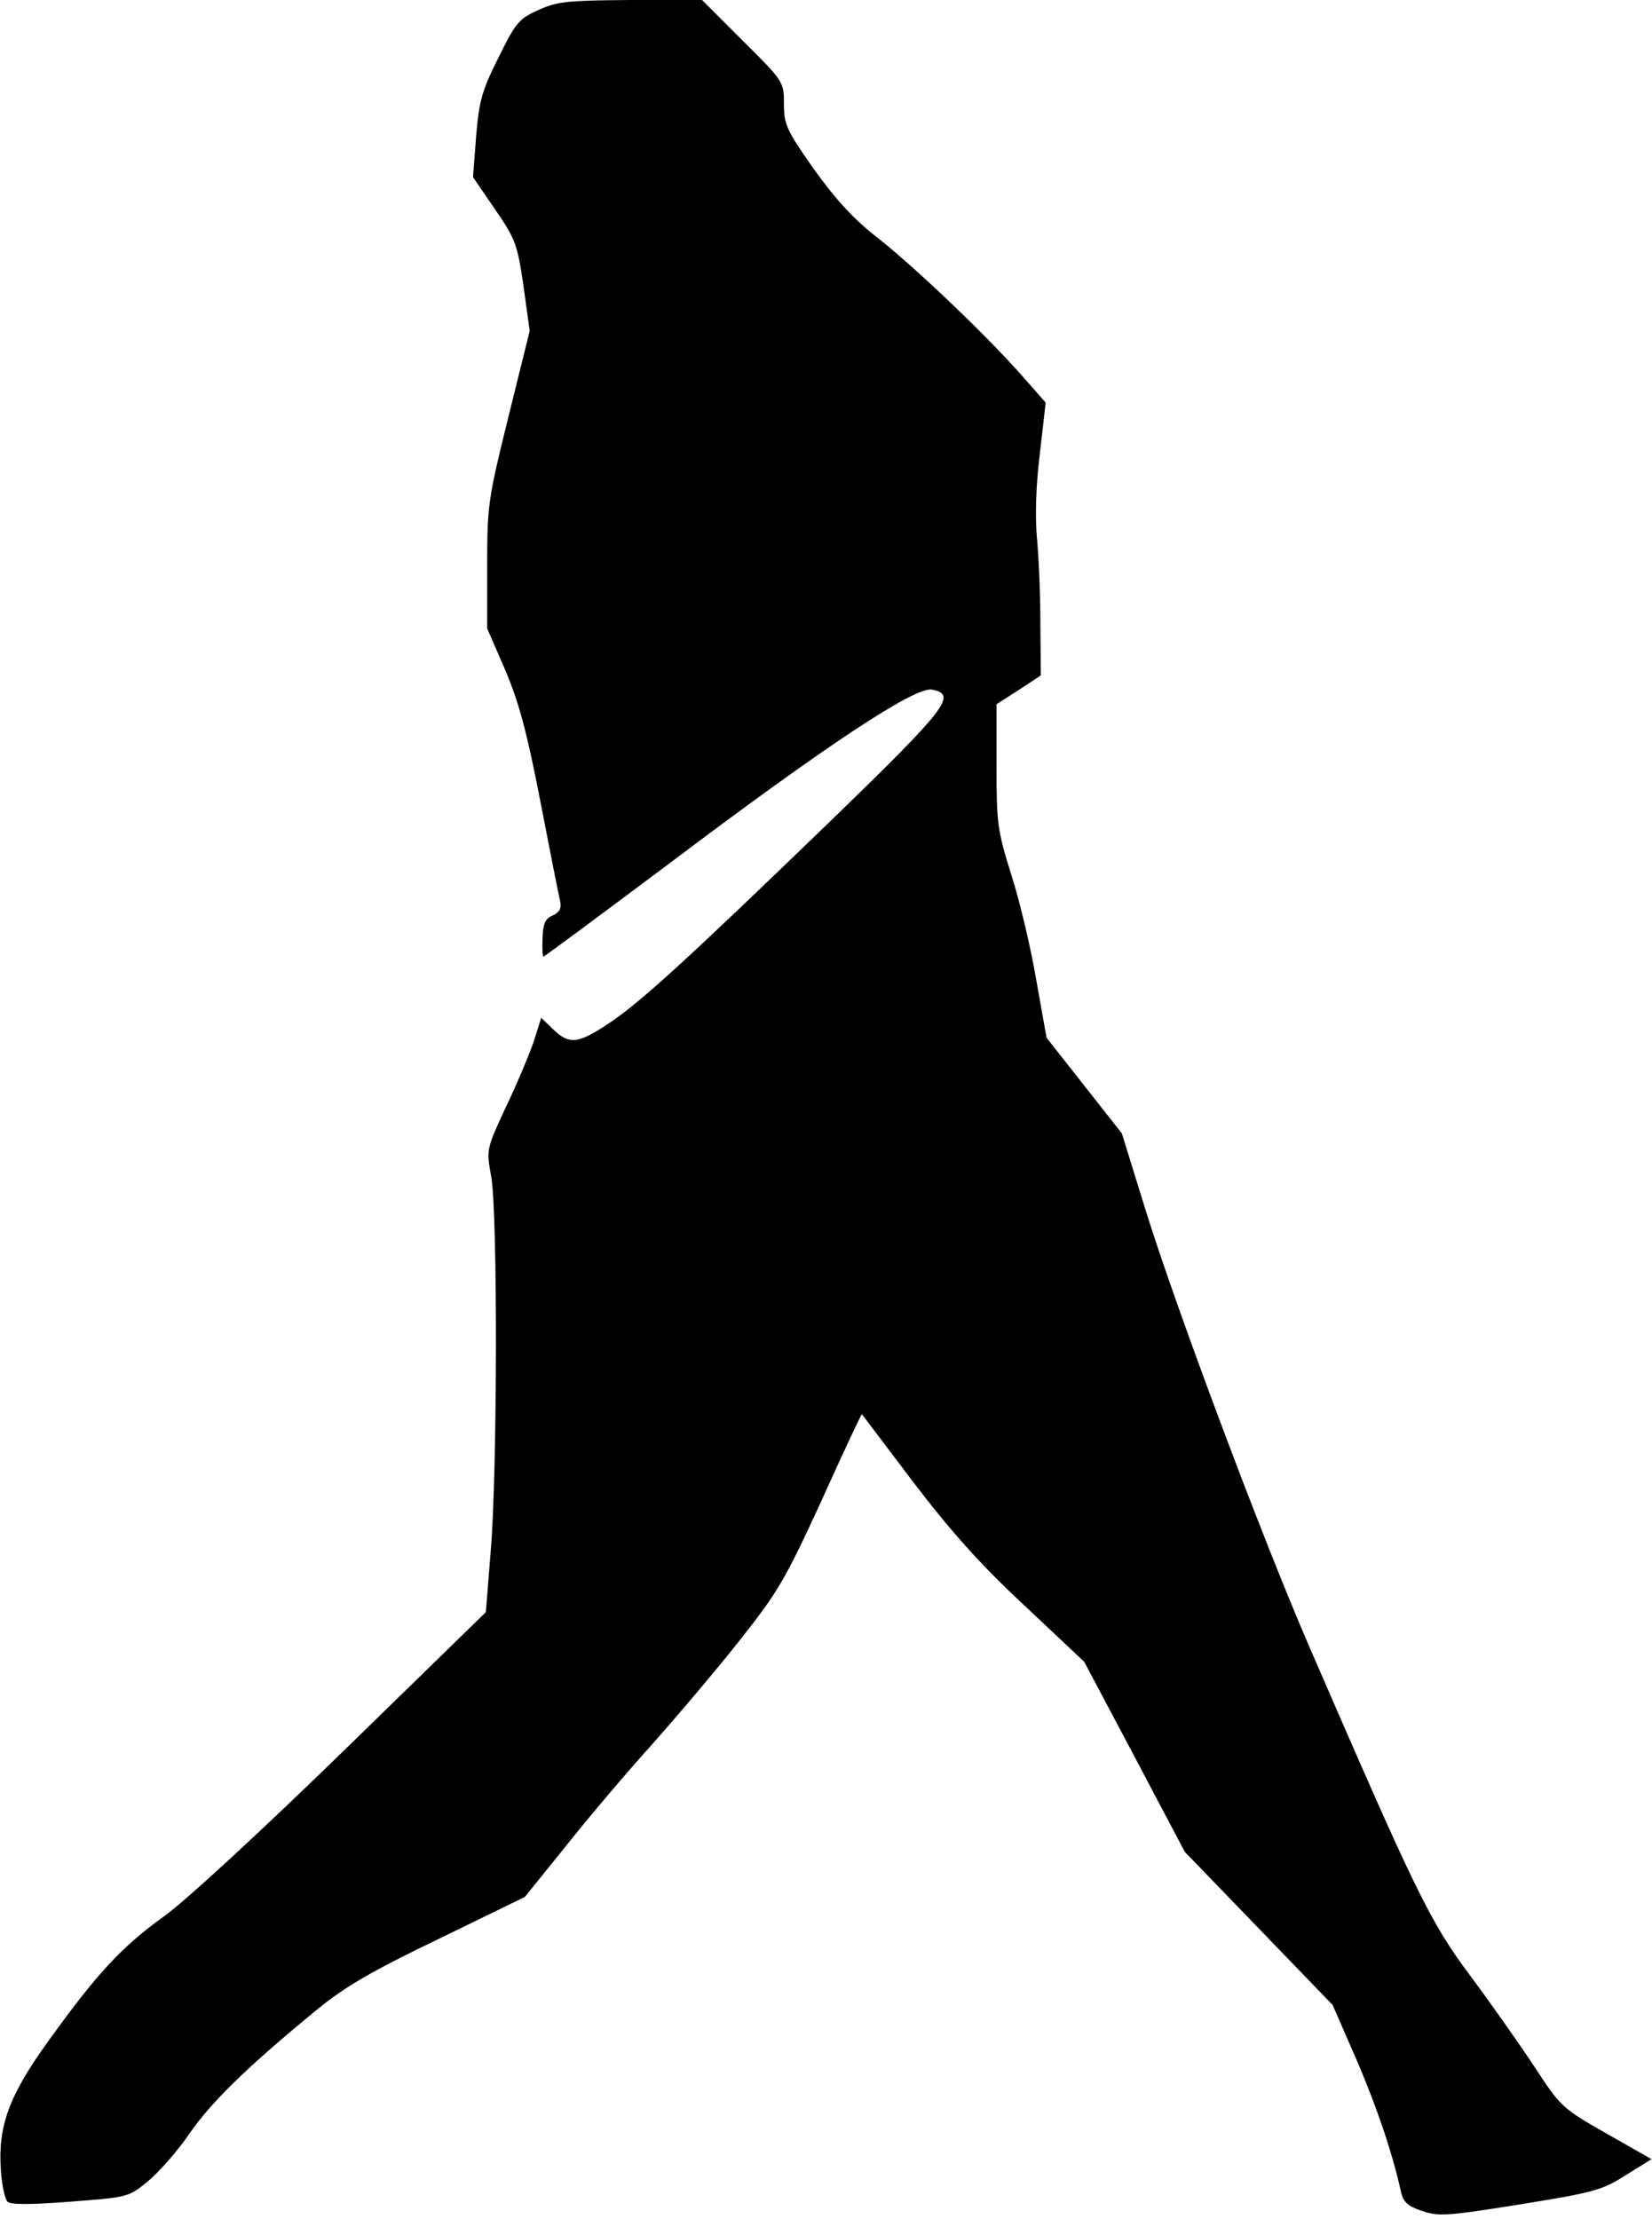 <?xml version="1.0" standalone="no"?>
<!DOCTYPE svg PUBLIC "-//W3C//DTD SVG 20010904//EN"
 "http://www.w3.org/TR/2001/REC-SVG-20010904/DTD/svg10.dtd">
<svg version="1.0" xmlns="http://www.w3.org/2000/svg"
 width="373pt" height="501pt" viewBox="0 0 373 501"
 preserveAspectRatio="xMidYMid meet">
<g transform="translate(0,501) scale(0.1,-0.1)"
fill="#000000" stroke="none">
<path fill="#000000" stroke="none" d="M1217 4988 c-45 -20 -52 -28 -91 -107
-38 -76 -44 -97 -51 -179 l-7 -92 50 -73 c46 -67 50 -78 64 -173 l14 -101 -48
-194 c-46 -186 -48 -200 -48 -336 l0 -142 40 -92 c31 -73 49 -138 80 -298 22
-114 42 -215 45 -227 3 -15 -2 -24 -17 -31 -17 -7 -22 -19 -23 -51 -1 -23 0
-42 2 -42 2 0 130 95 285 211 354 267 554 399 592 392 58 -11 36 -40 -226
-294 -329 -318 -433 -413 -504 -460 -69 -46 -89 -48 -125 -13 l-27 26 -17 -54
c-10 -29 -38 -96 -63 -148 -44 -95 -44 -95 -33 -156 15 -82 14 -669 -1 -846
l-11 -138 -321 -313 c-186 -181 -357 -339 -406 -374 -96 -69 -152 -130 -262
-283 -88 -122 -113 -191 -106 -290 2 -33 9 -65 15 -71 7 -7 51 -7 142 0 130
10 131 10 175 46 24 20 67 68 94 108 49 71 131 151 287 279 62 51 123 87 275
160 l195 95 92 114 c50 63 137 166 194 229 56 63 146 169 198 235 88 111 103
137 186 317 49 109 90 196 91 195 1 -1 53 -70 115 -152 84 -110 150 -185 251
-279 l136 -128 114 -215 113 -214 167 -173 167 -173 54 -124 c47 -109 82 -214
101 -301 5 -20 16 -30 47 -40 38 -13 59 -11 222 15 167 27 185 32 238 66 l58
36 -102 58 c-100 57 -103 60 -162 150 -33 50 -99 144 -146 207 -91 122 -122
187 -364 745 -109 252 -302 768 -370 988 l-52 168 -85 108 -85 108 -23 129
c-12 71 -37 178 -56 237 -32 102 -34 118 -34 248 l0 139 50 32 50 33 -1 120
c0 66 -4 153 -8 194 -4 48 -2 116 7 188 l13 114 -59 67 c-84 94 -245 247 -328
311 -49 39 -89 83 -137 150 -61 87 -67 100 -67 146 0 50 0 51 -93 143 l-92 92
-160 0 c-141 -1 -166 -3 -208 -22z"/>
</g>
</svg>
